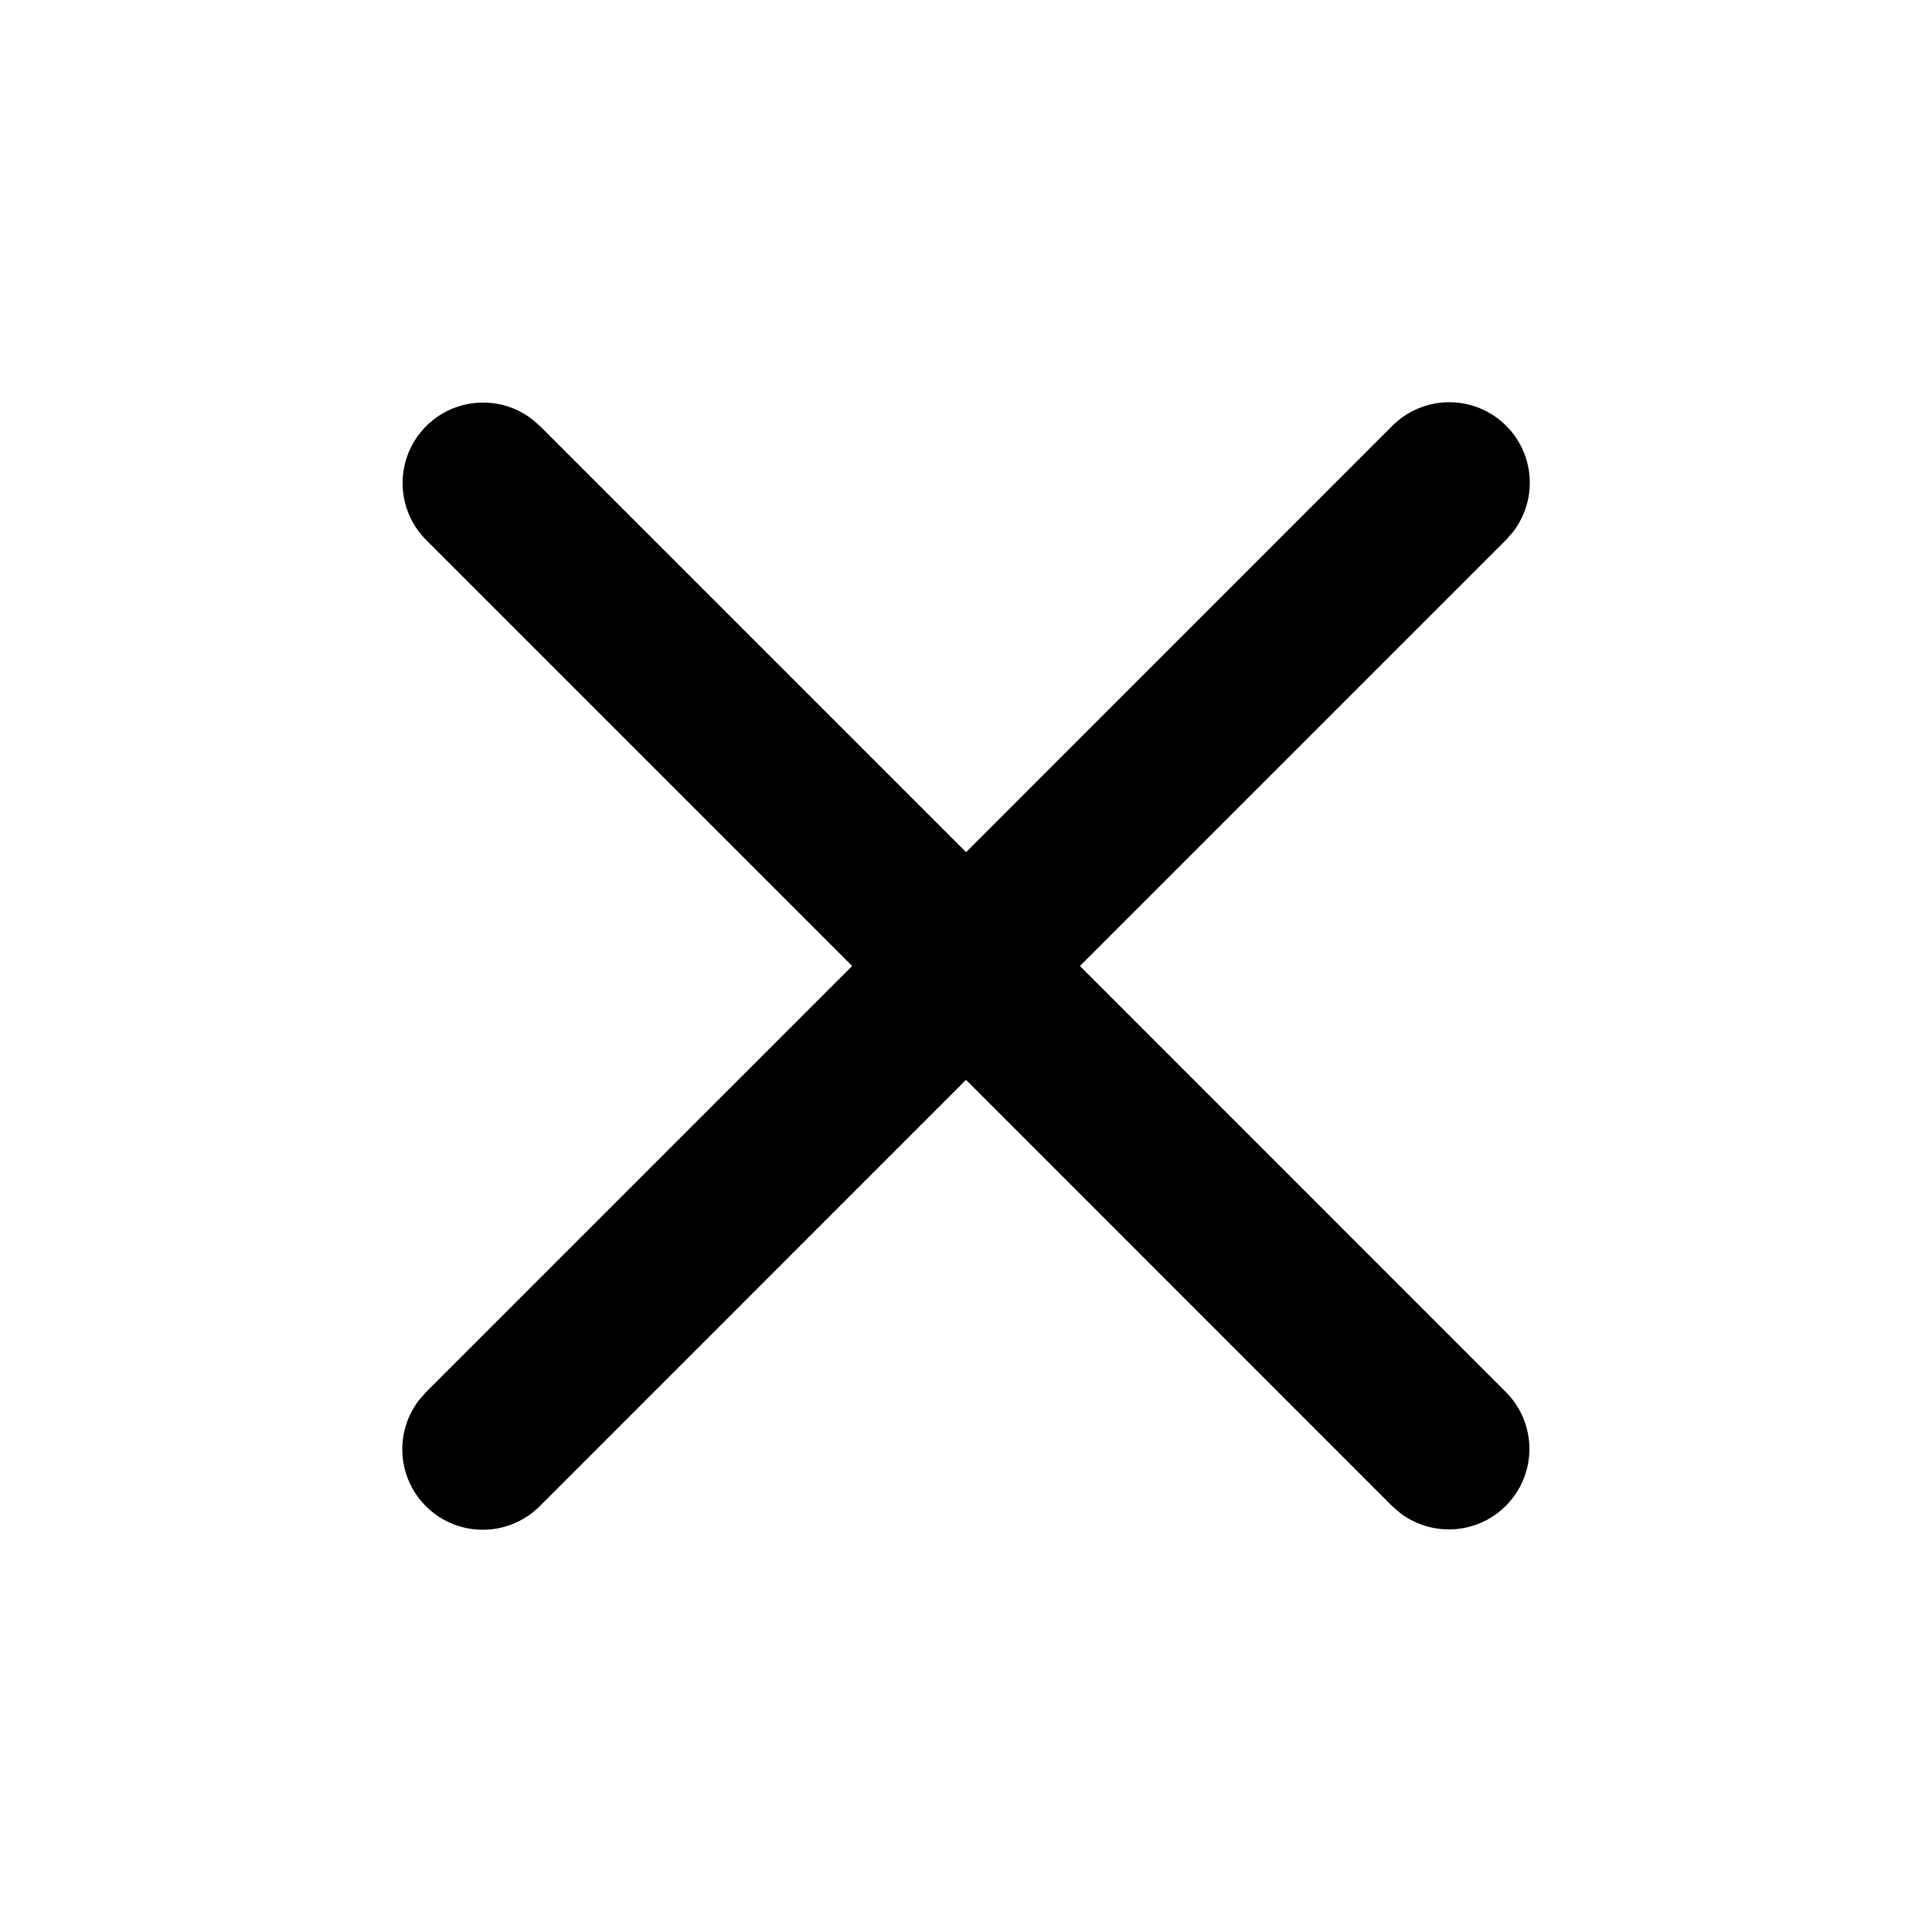 <svg xmlns="http://www.w3.org/2000/svg" viewBox="0 0 24 24"><path fill-rule="evenodd" d="M6.613 5.21a1 1 0 0 0-1.32 1.497L10.586 12l-5.293 5.293-.083.094a1 1 0 0 0 1.498 1.32L12 13.414l5.292 5.293.095.083a1 1 0 0 0 1.32-1.497L13.415 12l5.293-5.293.083-.094a1 1 0 0 0-1.498-1.32l-5.292 5.293-5.293-5.293z" clip-rule="evenodd"/></svg>